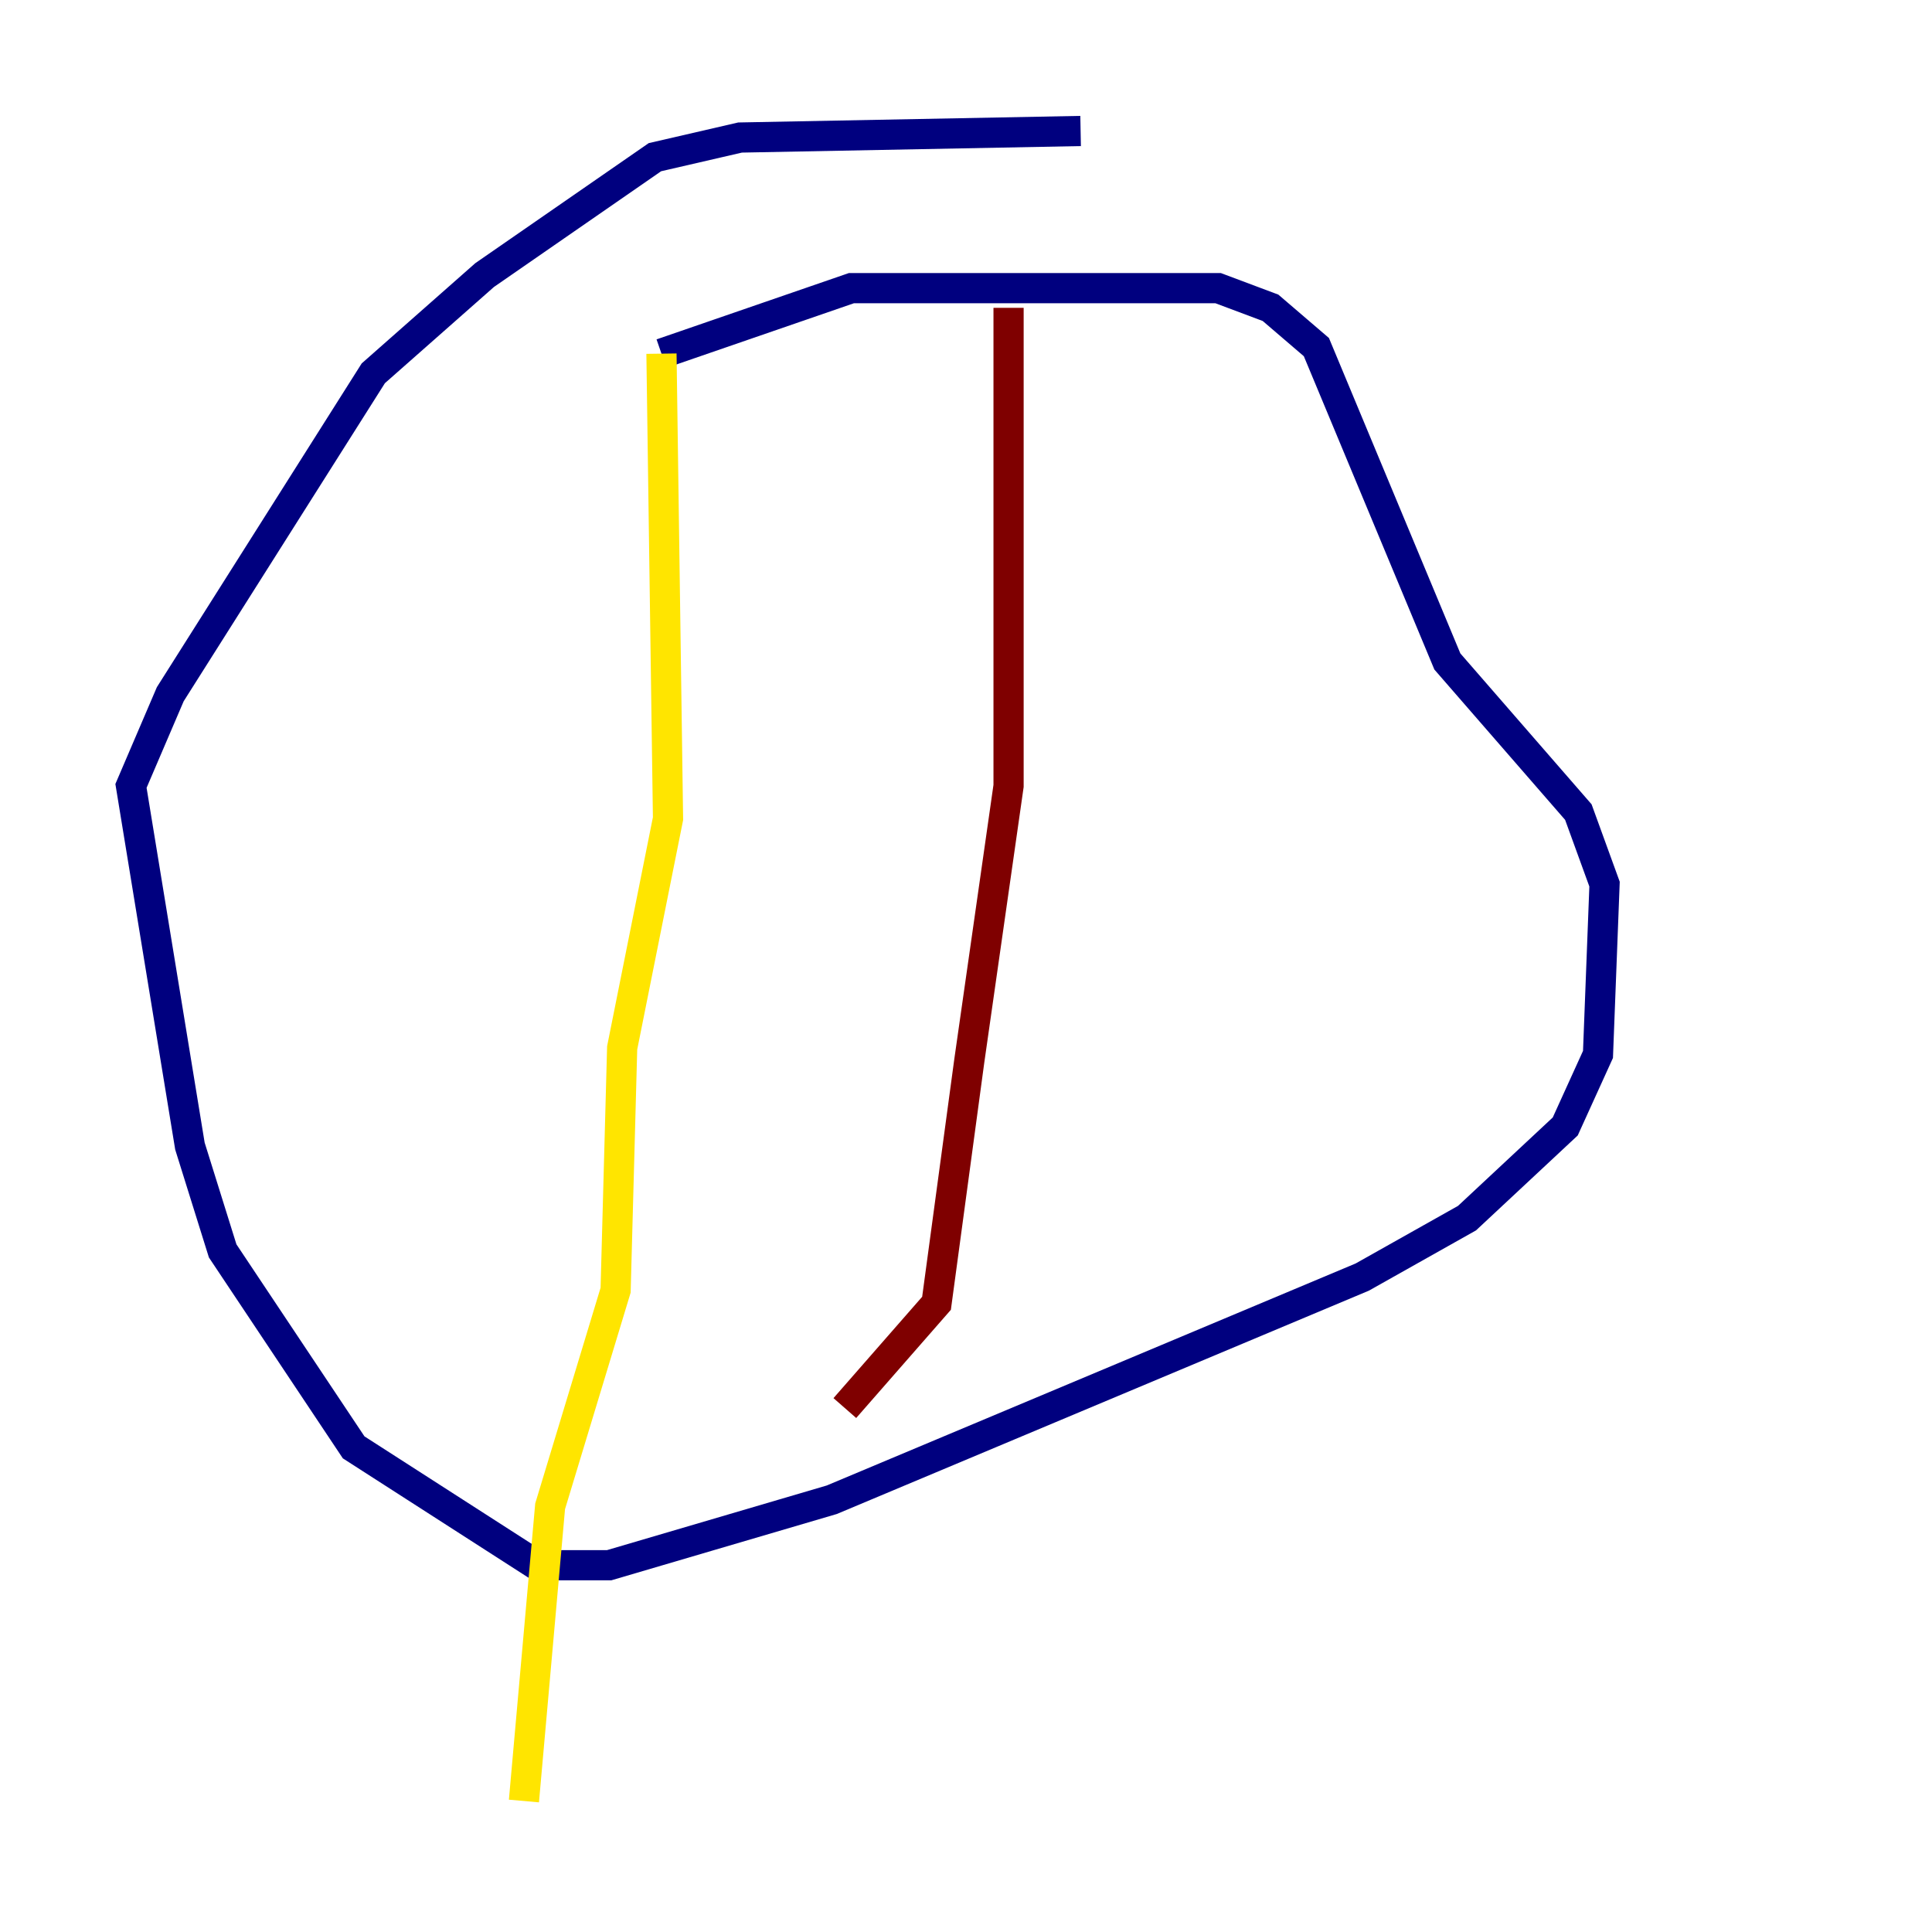 <?xml version="1.0" encoding="utf-8" ?>
<svg baseProfile="tiny" height="128" version="1.2" viewBox="0,0,128,128" width="128" xmlns="http://www.w3.org/2000/svg" xmlns:ev="http://www.w3.org/2001/xml-events" xmlns:xlink="http://www.w3.org/1999/xlink"><defs /><polyline fill="none" points="71.593,8.678 49.031,9.112 43.39,10.414 32.108,18.224 24.732,24.732 11.281,45.993 8.678,52.068 12.583,75.932 14.752,82.875 23.43,95.891 35.58,103.702 40.352,103.702 55.105,99.363 90.251,84.61 97.193,80.705 103.702,74.63 105.871,69.858 106.305,58.576 104.57,53.803 95.891,43.824 87.214,22.997 84.176,20.393 80.705,19.091 56.407,19.091 43.824,23.43" stroke="#00007f" stroke-width="2" /><polyline fill="none" points="43.824,23.43 43.824,23.43" stroke="#00d4ff" stroke-width="2" /><polyline fill="none" points="43.824,23.43 44.258,54.237 41.22,69.424 40.786,85.478 36.447,99.797 34.712,119.322" stroke="#ffe500" stroke-width="2" /><polyline fill="none" points="66.82,20.393 66.82,52.068 64.217,70.291 62.047,86.346 55.973,93.288" stroke="#7f0000" stroke-width="2" /></svg>
